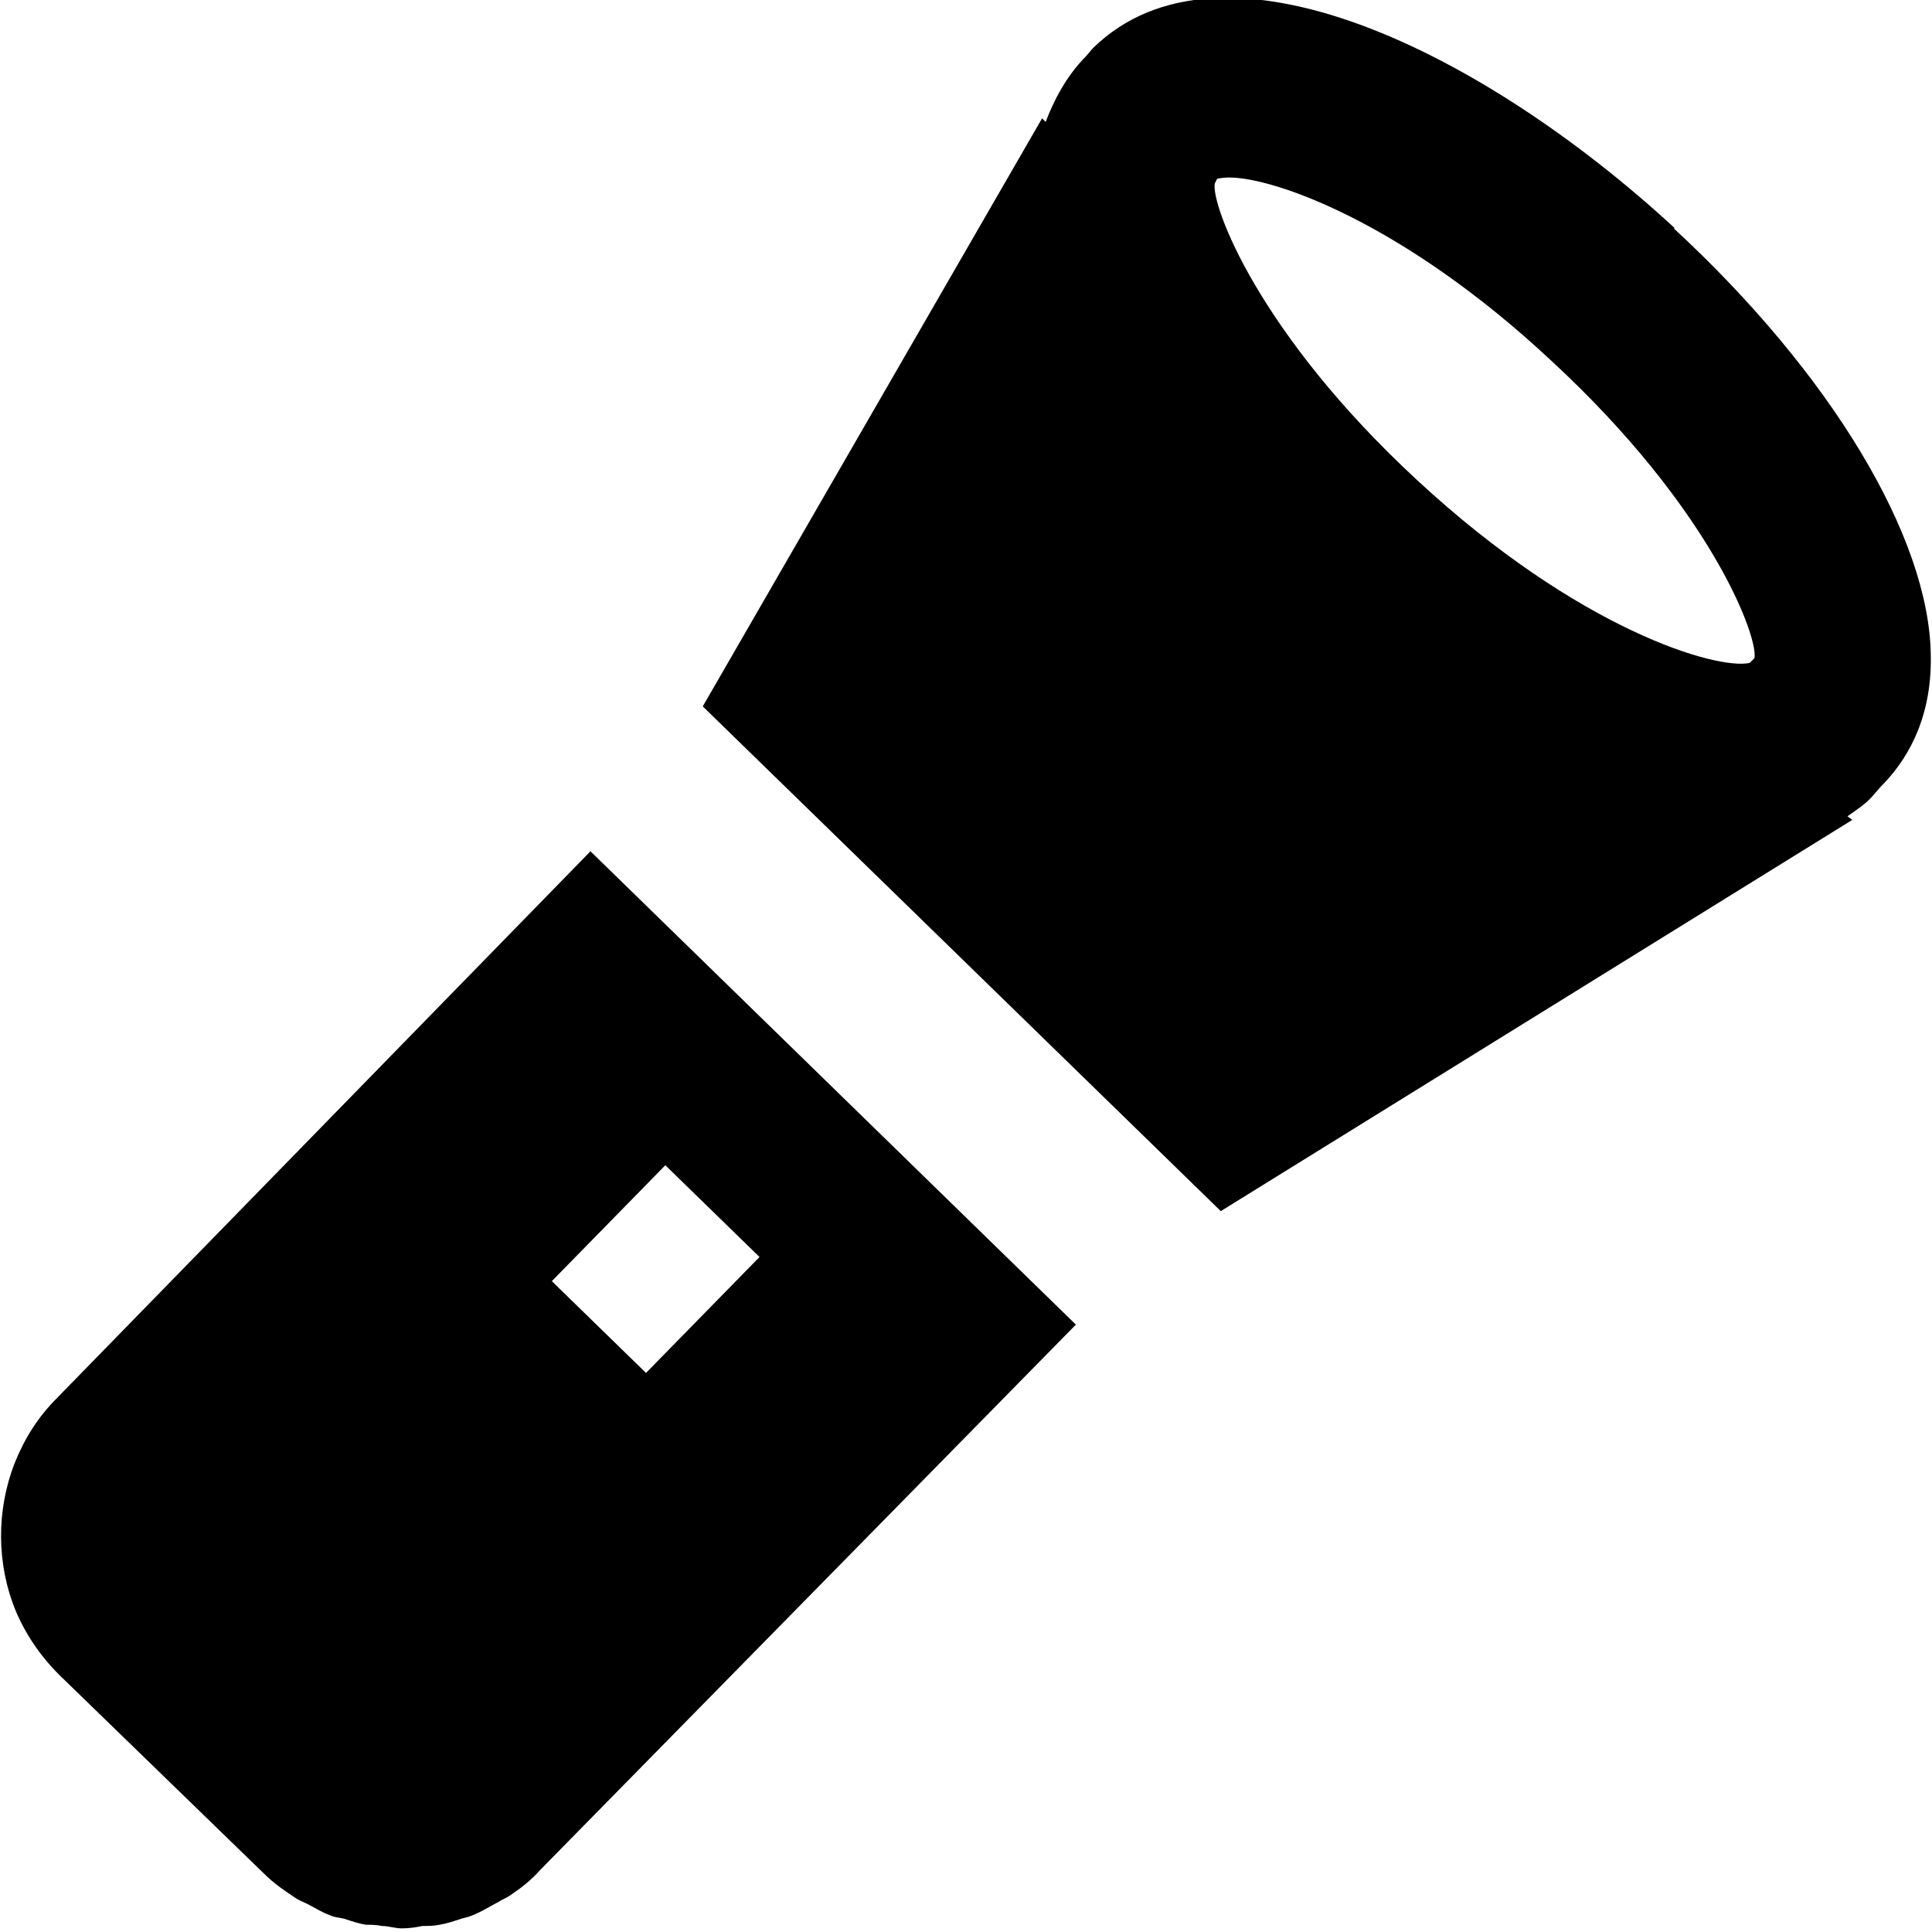 <svg viewBox="0 0 16 16" xmlns="http://www.w3.org/2000/svg">
  <path d="M13.87 1.89C12.3.44 10.12-.65 9.05.4l-.06.07c-.12.12-.24.3-.33.54L8.63.98 5.82 5.85l4.29 4.18 5.23-3.24-.04-.03c.07-.05.15-.1.21-.17l.07-.08c.19-.19.42-.53.41-1.08-.01-.98-.83-2.34-2.13-3.54Zm-3.79-.41s.05-.01.1-.01c.37 0 1.44.37 2.67 1.52 1.32 1.22 1.71 2.28 1.68 2.46l-.04.04c-.27.06-1.41-.27-2.75-1.51-1.32-1.22-1.71-2.28-1.68-2.46zM.47 11.58c-.16.16-.27.34-.35.54-.15.39-.15.83.01 1.22.08.19.2.37.36.53l1.7 1.65c.08.08.17.14.26.2.03.02.06.03.1.05.06.03.12.07.18.09.04.02.08.02.12.03.06.02.12.04.18.05.04 0 .09 0 .13.01.06 0 .11.02.17.02s.12-.01.17-.02c.05 0 .09 0 .14-.01.06-.01.12-.03.18-.05.04-.01.08-.02.12-.04.07-.03.13-.07.19-.1.03-.02.06-.03.09-.05.09-.06.18-.13.25-.21l4.44-4.52-4.02-3.92zm5.82-1.17-.94.96-.78-.76.94-.96z"/>
</svg>

